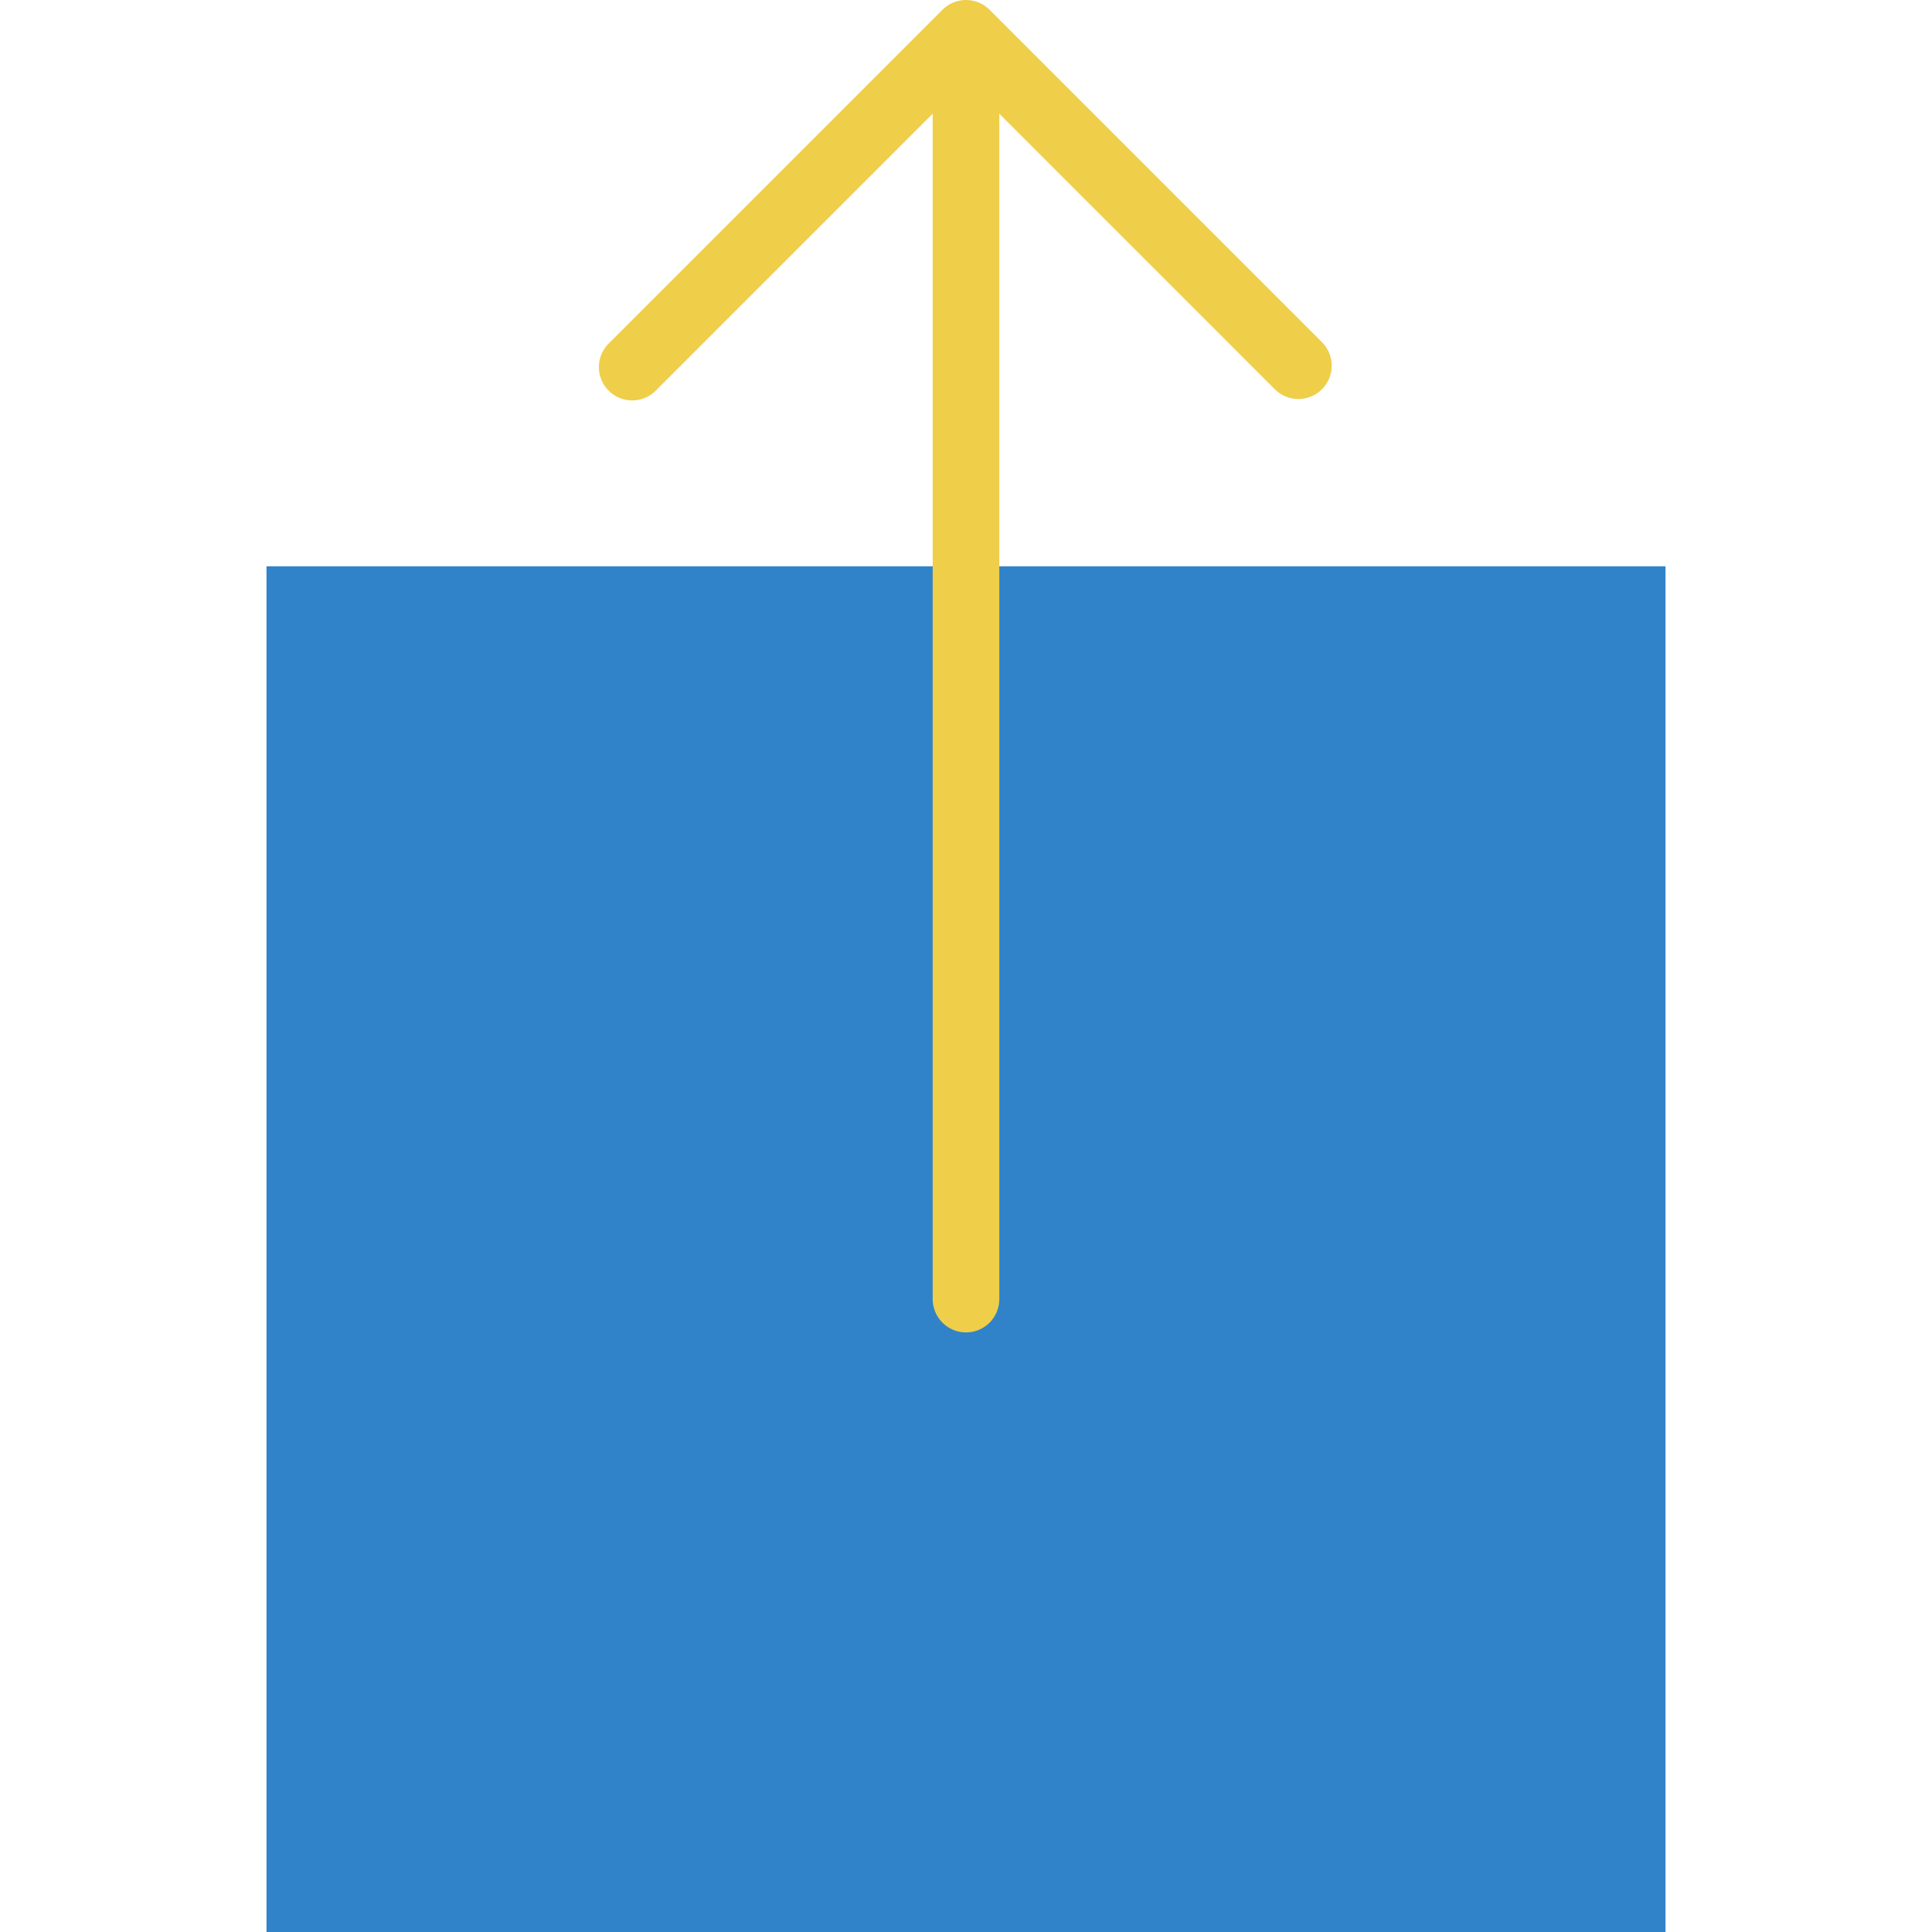 <svg xmlns="http://www.w3.org/2000/svg" viewBox="0 0 58 58"><path fill="#3083c9" d="M36 17H8v41h42V17z"/><path fill="none" stroke="#efce4a" stroke-width="2" stroke-linecap="round" stroke-linejoin="round" stroke-miterlimit="10" d="M18.979 11.021L29 1l9.979 9.979M29 1v38"/></svg>